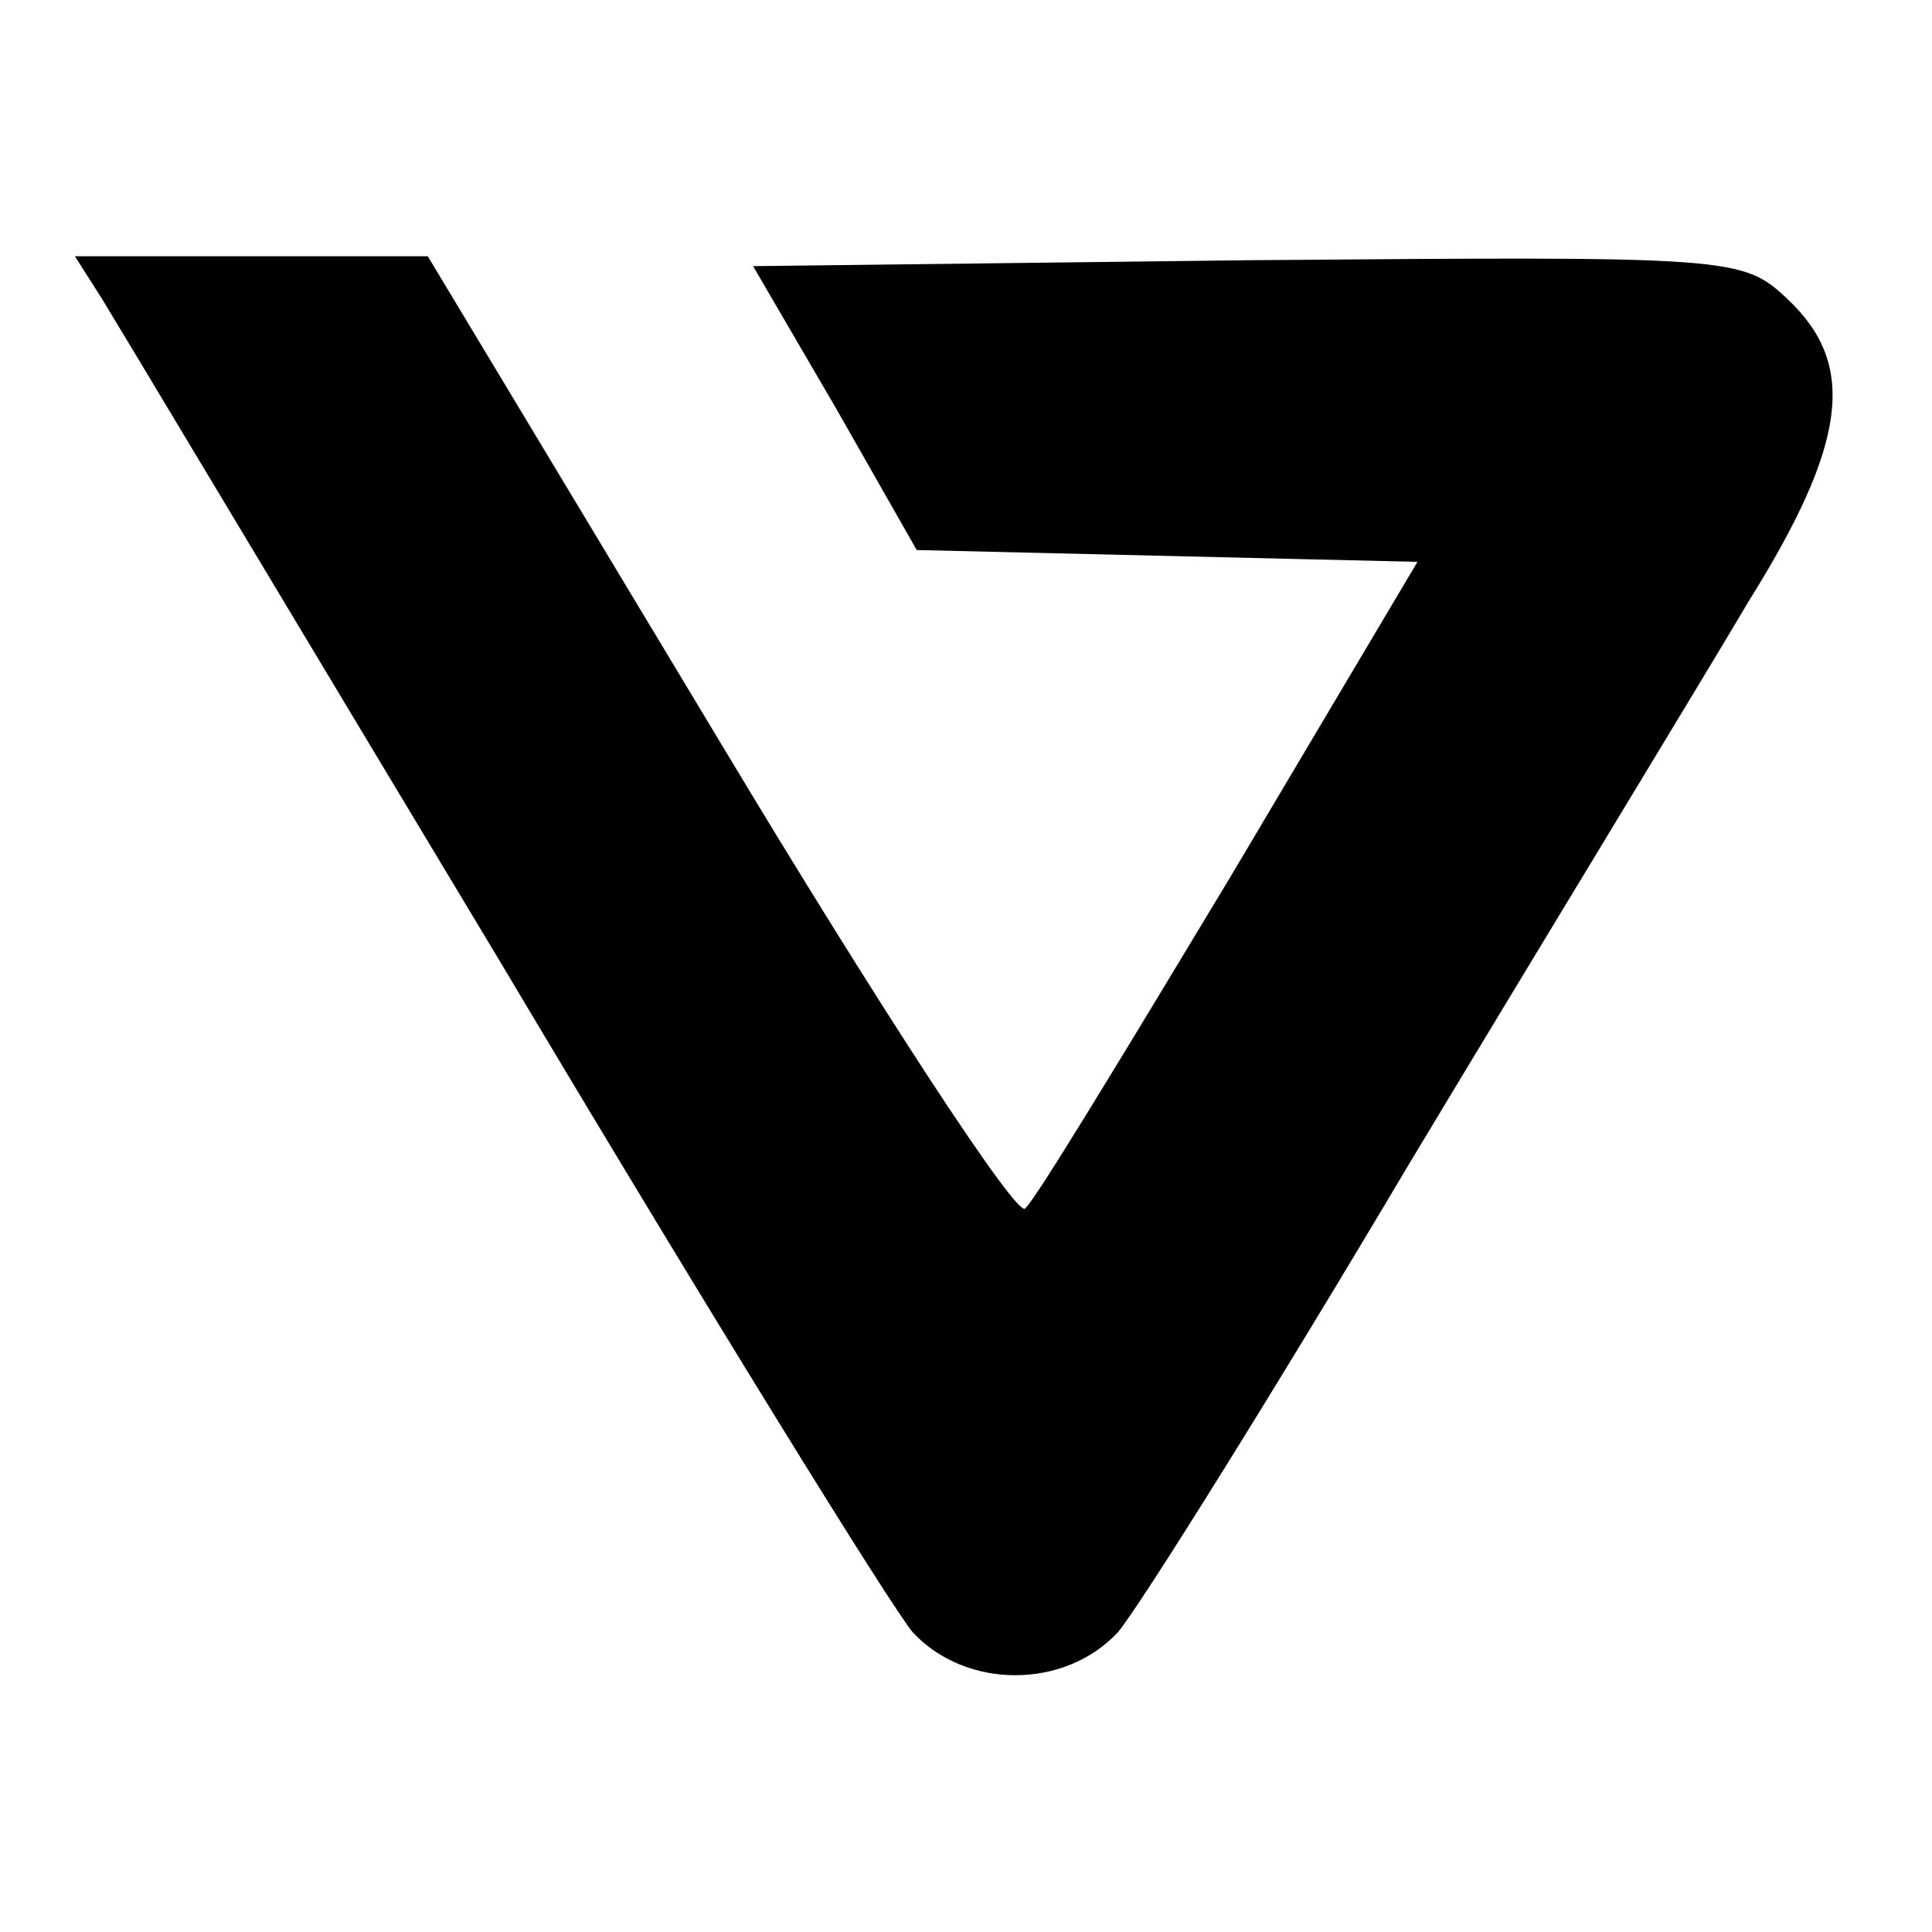 <?xml version="1.0" standalone="no"?>
<!DOCTYPE svg PUBLIC "-//W3C//DTD SVG 20010904//EN"
 "http://www.w3.org/TR/2001/REC-SVG-20010904/DTD/svg10.dtd">
<svg version="1.0" xmlns="http://www.w3.org/2000/svg"
 width="98pt" height="98pt" viewBox="0 0 98 98"
 preserveAspectRatio="xMidYMid meet">
<g transform="translate(0,98) scale(0.1,-0.1)"
fill="#000000" stroke="none">
<path d="M52 828 c8 -13 99 -165 203 -338 103 -173 197 -325 208 -338 27 -29
77 -29 104 0 11 13 78 120 148 238 71 118 149 246 172 285 50 80 55 120 20
153 -23 22 -28 22 -274 20 l-251 -3 42 -72 41 -72 127 -3 127 -3 -95 -160
c-53 -88 -99 -164 -104 -168 -4 -5 -74 102 -155 237 l-148 246 -89 0 -90 0 14
-22z"/>
</g>
</svg>

